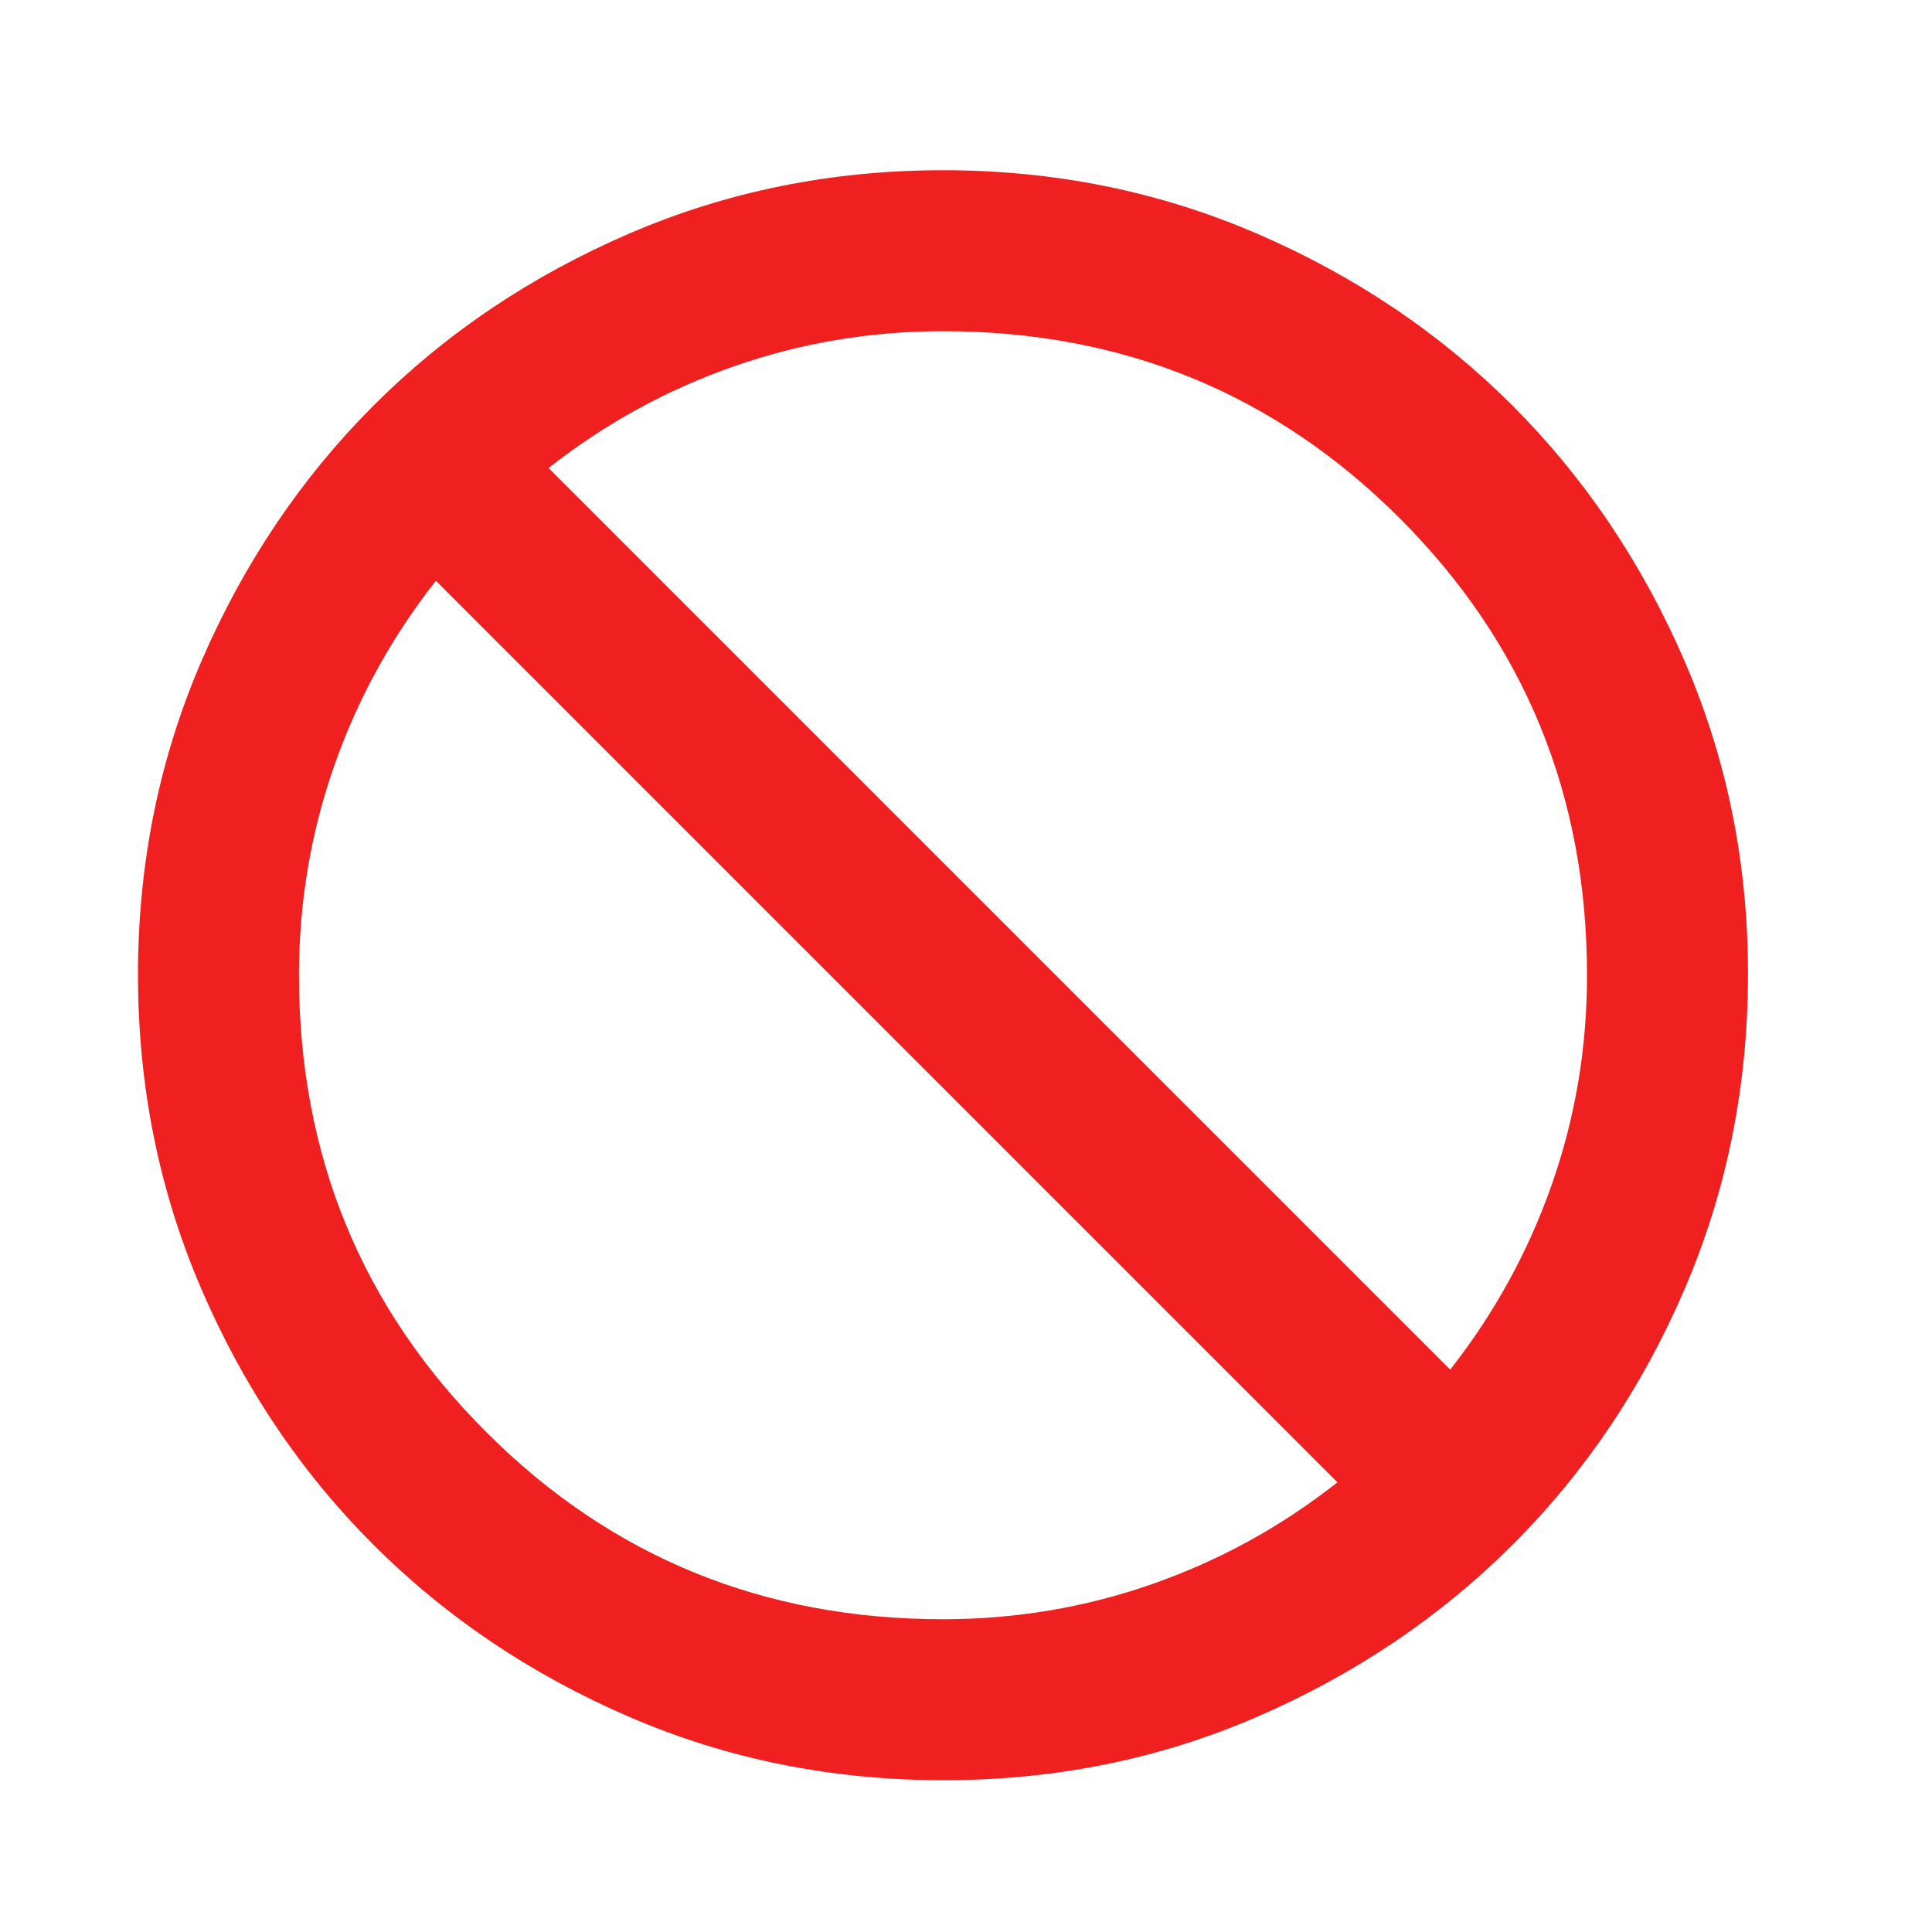 <svg width="28" height="28" viewBox="0 0 28 28" fill="none" xmlns="http://www.w3.org/2000/svg">
<path d="M13.667 25.8C12.053 25.8 10.536 25.494 9.117 24.881C7.697 24.268 6.463 23.437 5.412 22.388C4.362 21.338 3.531 20.104 2.919 18.683C2.307 17.263 2.001 15.747 2 14.133C1.999 12.52 2.306 11.004 2.919 9.583C3.533 8.163 4.364 6.929 5.412 5.879C6.461 4.83 7.696 3.999 9.117 3.386C10.538 2.773 12.054 2.467 13.667 2.467C15.279 2.467 16.796 2.773 18.217 3.386C19.638 3.999 20.872 4.83 21.921 5.879C22.969 6.929 23.801 8.163 24.415 9.583C25.03 11.004 25.336 12.52 25.333 14.133C25.331 15.747 25.025 17.263 24.414 18.683C23.803 20.104 22.972 21.338 21.921 22.388C20.869 23.437 19.635 24.268 18.217 24.882C16.799 25.496 15.282 25.802 13.667 25.8ZM13.667 23.467C14.717 23.467 15.728 23.297 16.7 22.957C17.672 22.617 18.567 22.126 19.383 21.483L6.317 8.417C5.675 9.233 5.184 10.128 4.843 11.1C4.503 12.072 4.333 13.084 4.333 14.133C4.333 16.739 5.237 18.946 7.046 20.754C8.854 22.563 11.061 23.467 13.667 23.467ZM21.017 19.85C21.658 19.034 22.149 18.139 22.49 17.167C22.831 16.195 23.001 15.184 23 14.133C23 11.528 22.096 9.321 20.288 7.513C18.479 5.704 16.272 4.8 13.667 4.8C12.617 4.8 11.606 4.97 10.633 5.31C9.661 5.65 8.767 6.141 7.95 6.783L21.017 19.85Z" fill="#F02020"/>
</svg>
